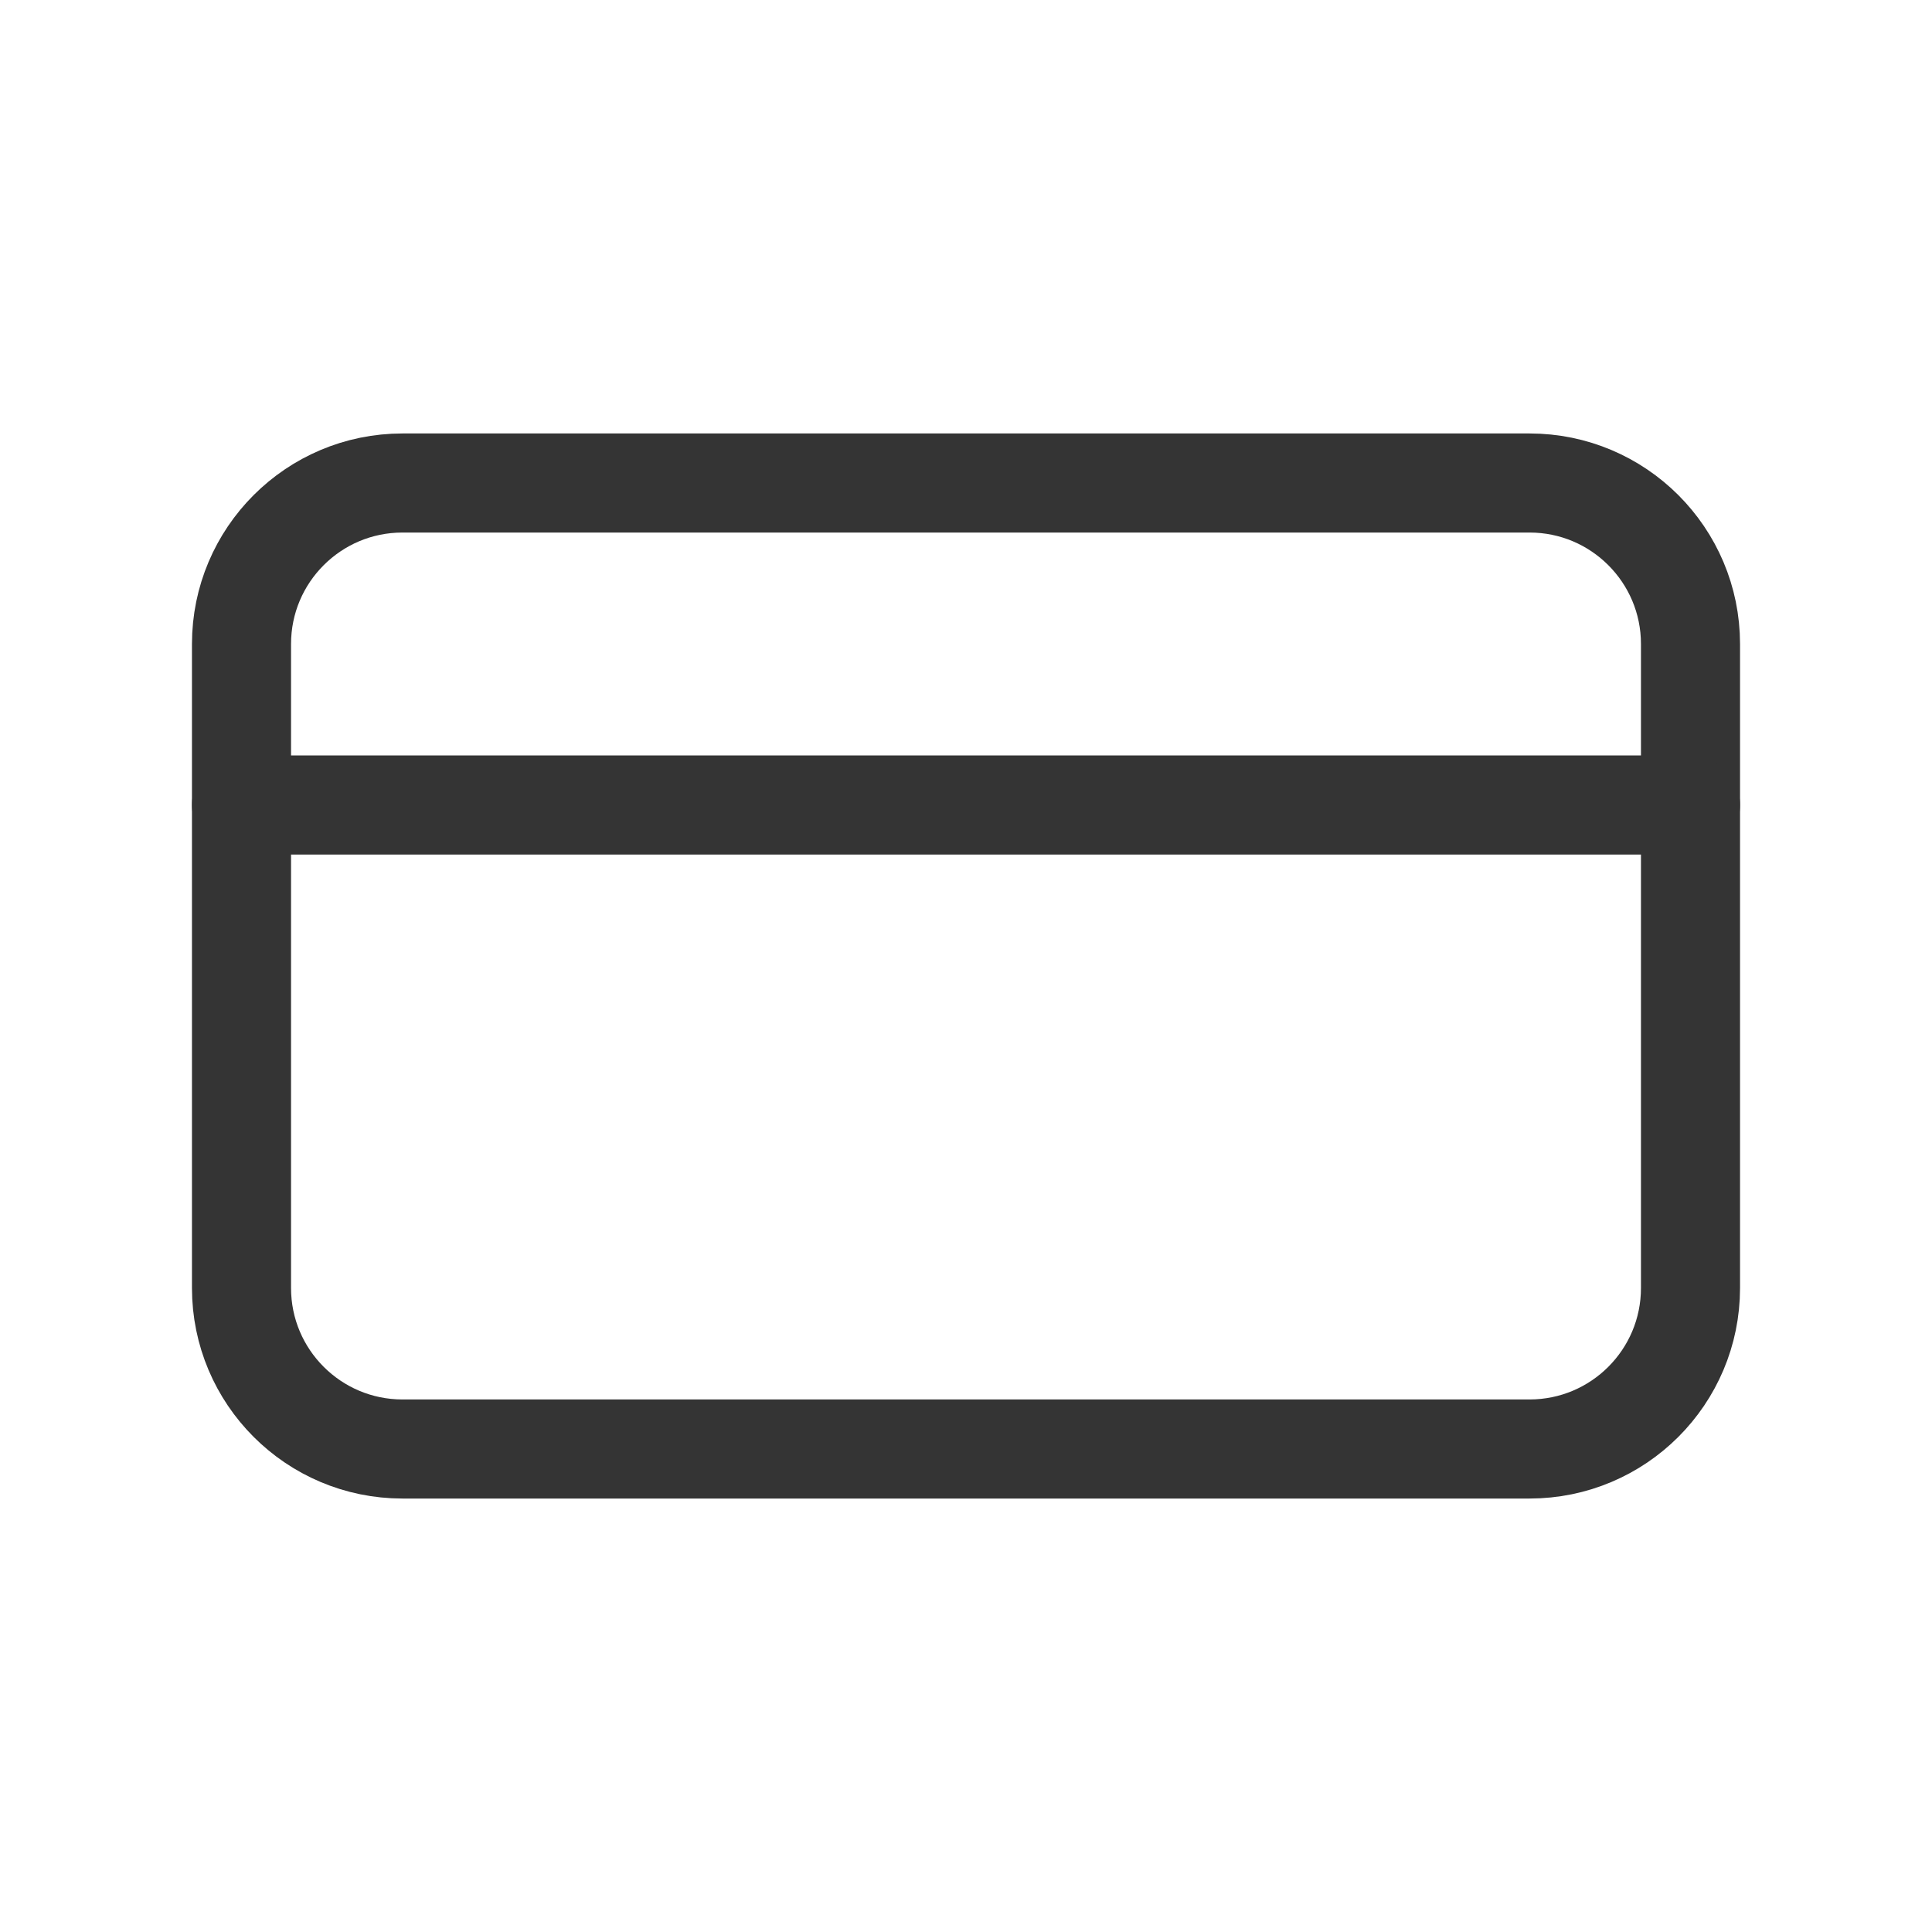 <svg width="39" height="39" viewBox="0 0 39 39" fill="none" xmlns="http://www.w3.org/2000/svg">
<path d="M30.875 9.75H8.125C6.33 9.75 4.875 11.205 4.875 13V16.25V26C4.875 27.795 6.33 29.25 8.125 29.25H30.875C32.67 29.25 34.125 27.795 34.125 26V16.25V13C34.125 11.205 32.67 9.75 30.875 9.75Z" stroke="#343434" stroke-width="2" stroke-linecap="round" stroke-linejoin="round"/>
<path d="M34.125 16.25H4.875" stroke="#343434" stroke-width="2" stroke-linecap="round" stroke-linejoin="round"/>
</svg>
